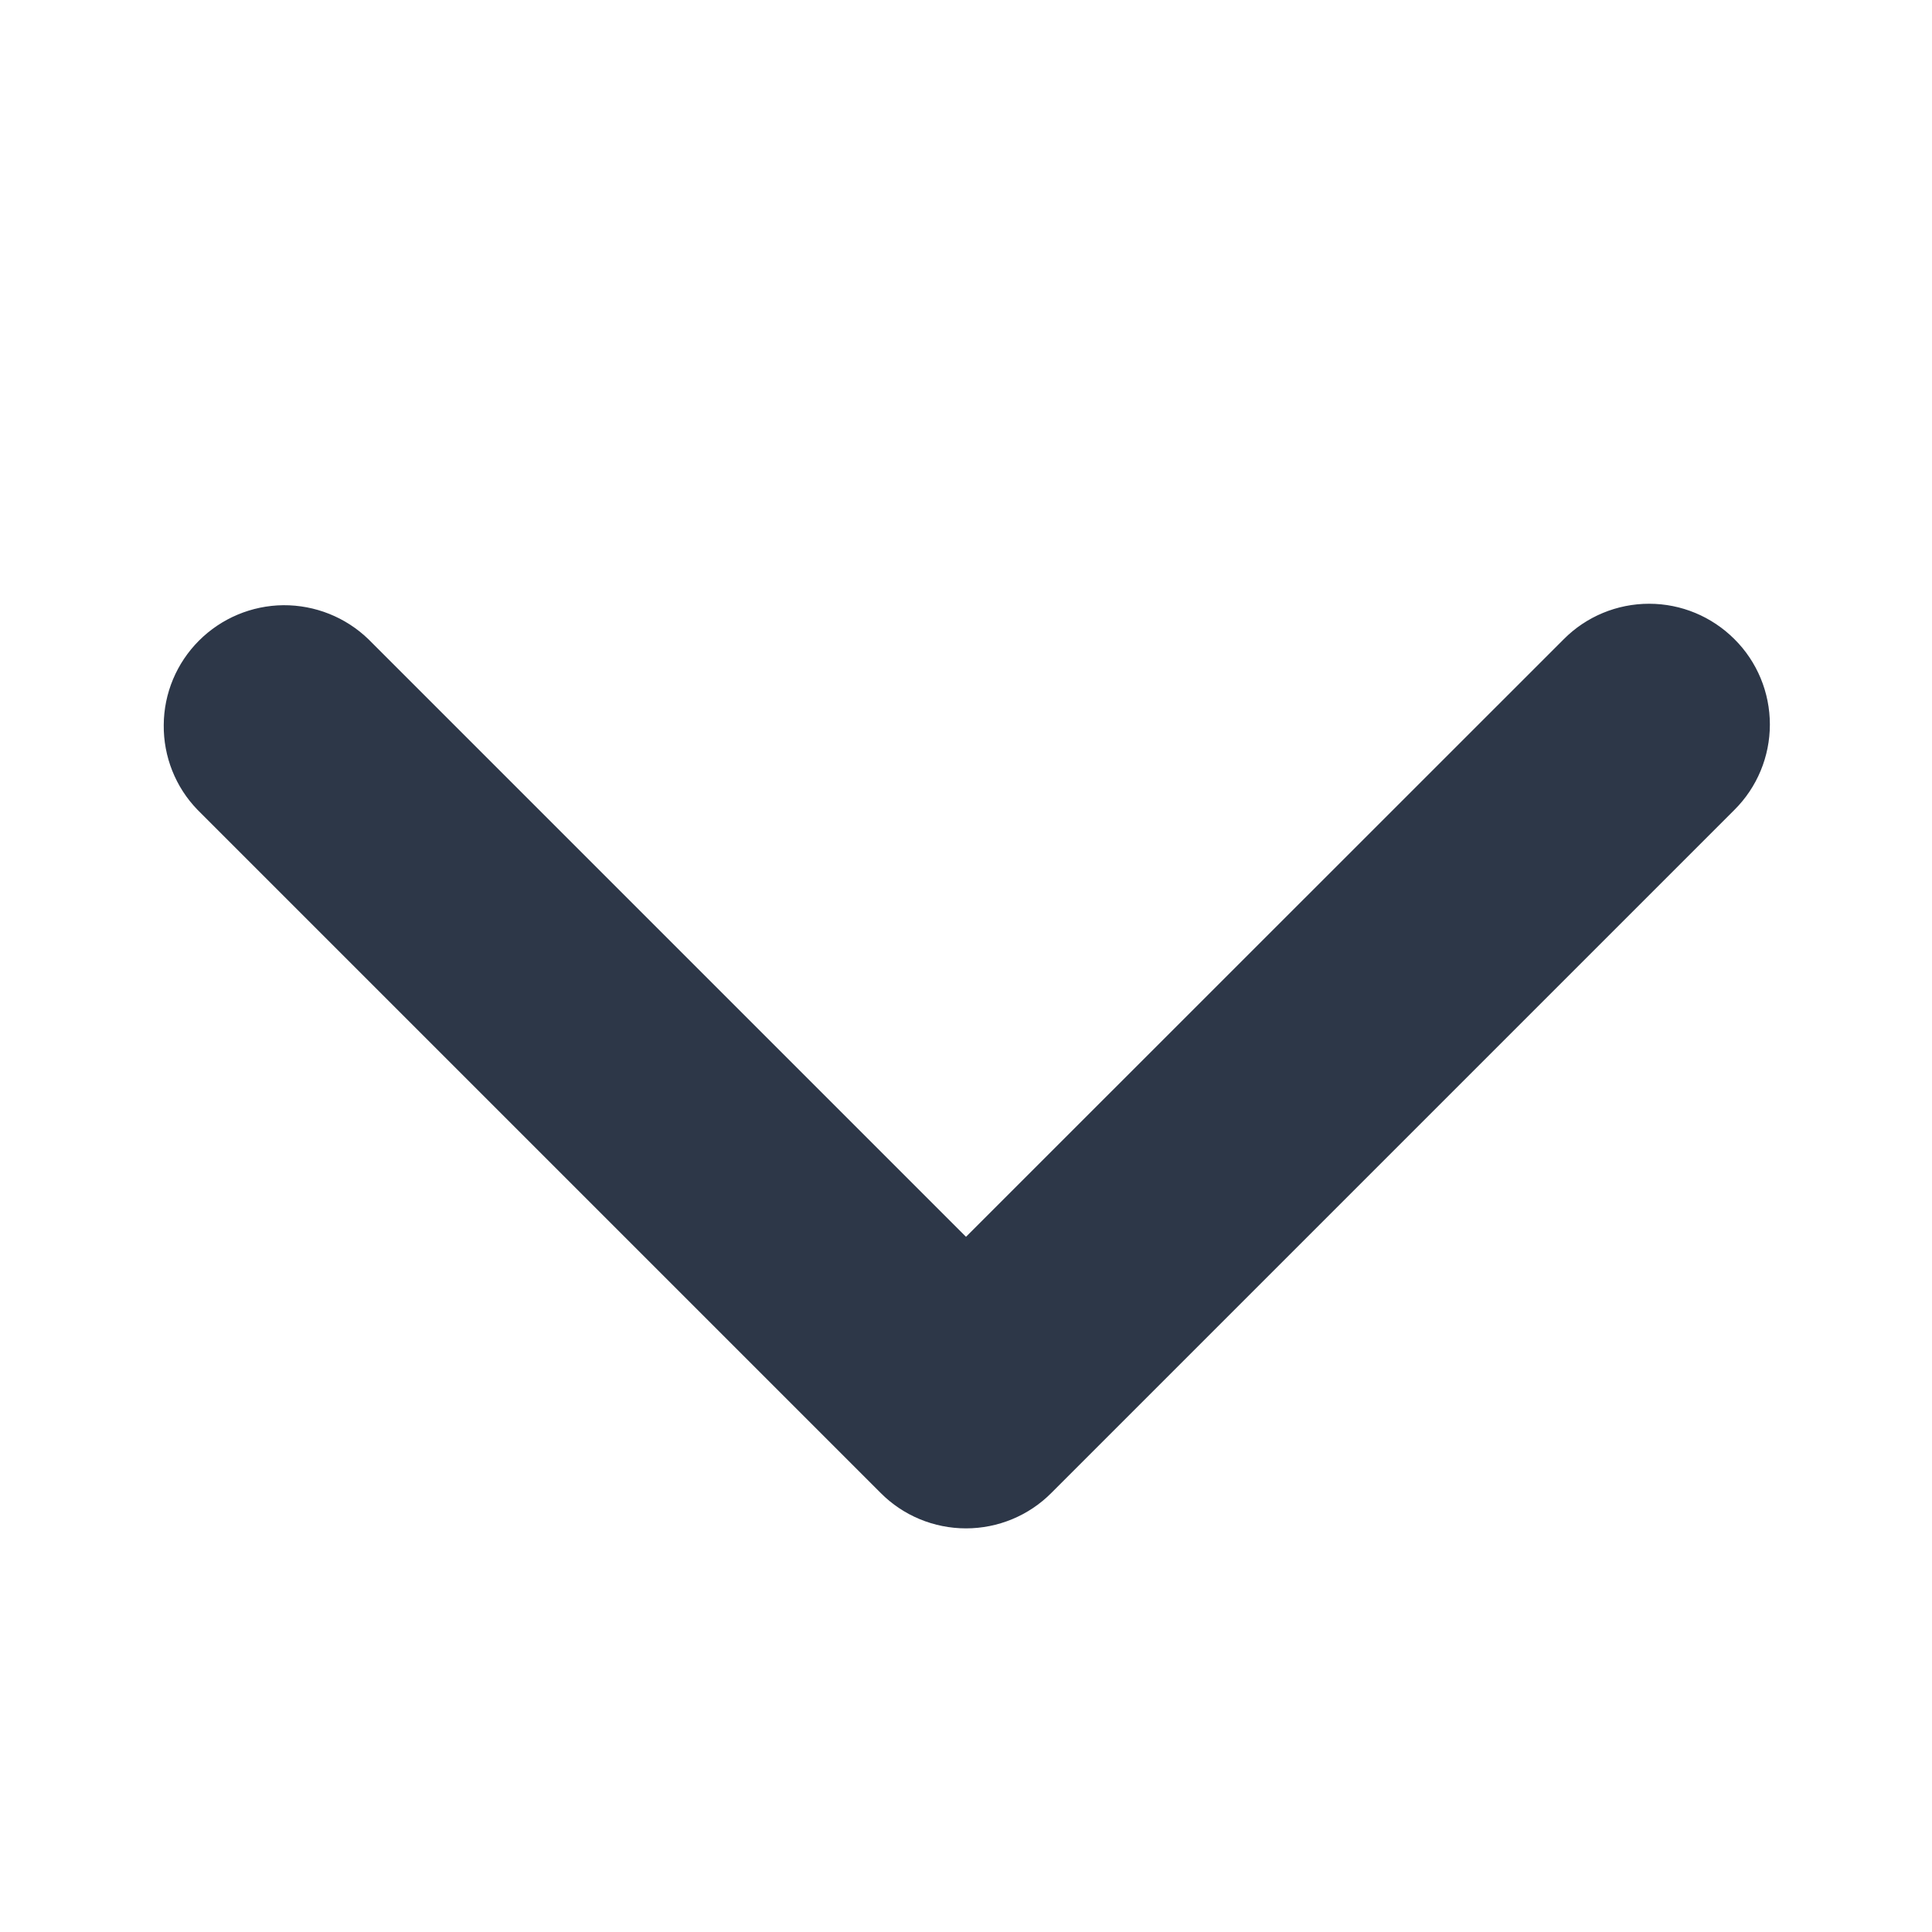 <svg width="12" height="12" viewBox="0 0 12 12" fill="none" xmlns="http://www.w3.org/2000/svg">
<path d="M10.773 3.97C10.632 3.829 10.442 3.75 10.243 3.75C10.044 3.75 9.853 3.829 9.713 3.97L6 7.682L2.288 3.97C2.146 3.833 1.957 3.758 1.76 3.759C1.563 3.761 1.375 3.84 1.236 3.979C1.097 4.118 1.018 4.306 1.017 4.503C1.015 4.699 1.09 4.889 1.227 5.03L5.47 9.273C5.61 9.414 5.801 9.493 6 9.493C6.199 9.493 6.39 9.414 6.53 9.273L10.773 5.03C10.914 4.89 10.993 4.699 10.993 4.5C10.993 4.301 10.914 4.11 10.773 3.97Z" fill="#2D3748"/>
</svg>
